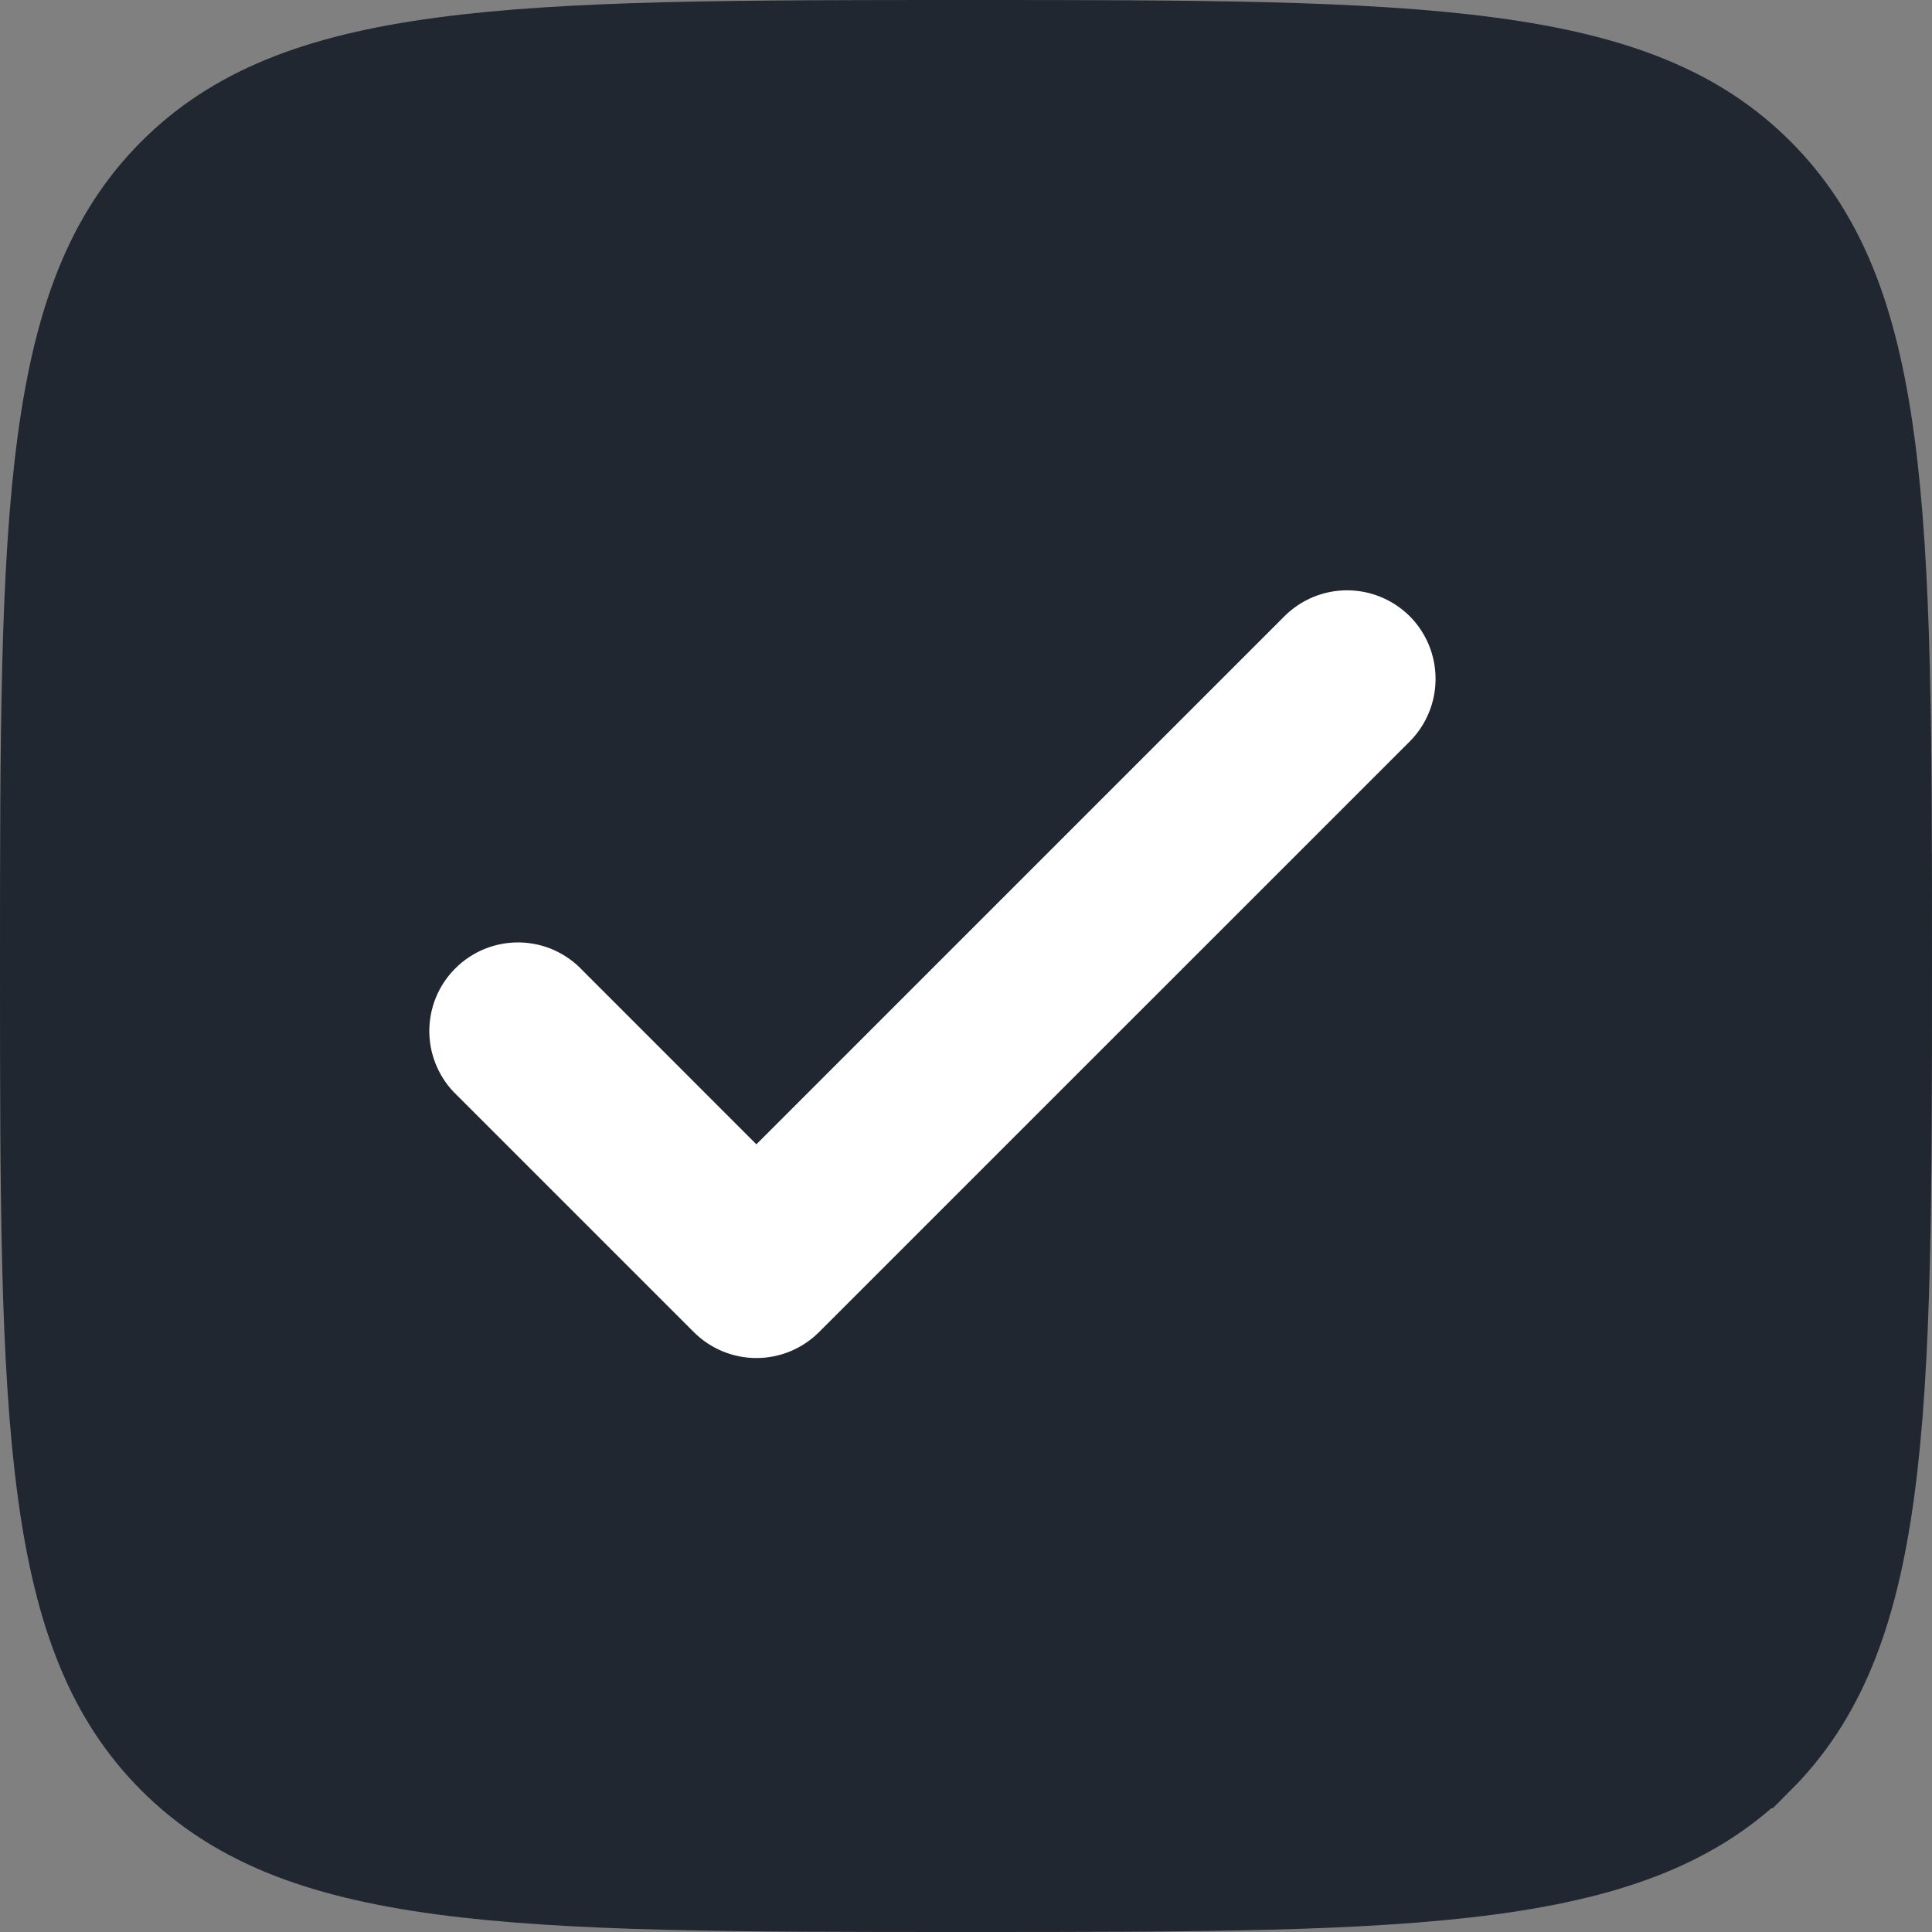 <svg xmlns="http://www.w3.org/2000/svg" width="20" height="20" viewBox="0 0 24 24" fill="none">
<rect x="0" y="0" width="24" height="24" fill="#808080" stroke="none"/>
<path d="M2.287 21.712L2.287 21.712C1.571 20.996 1.171 20.035 0.963 18.484C0.752 16.912 0.75 14.85 0.75 12C0.75 9.15 0.752 7.089 0.963 5.516C1.171 3.966 1.571 3.004 2.287 2.287C3.004 1.571 3.966 1.171 5.517 0.963C7.089 0.752 9.15 0.75 12 0.75C14.85 0.75 16.911 0.752 18.484 0.963C20.034 1.171 20.996 1.571 21.712 2.287C22.428 3.004 22.828 3.966 23.037 5.517C23.248 7.089 23.25 9.15 23.25 12C23.25 14.85 23.248 16.911 23.037 18.483C22.828 20.034 22.428 20.996 21.712 21.712L21.711 21.712C20.996 22.428 20.035 22.828 18.484 23.037C16.912 23.248 14.85 23.25 12 23.25C9.15 23.25 7.089 23.248 5.516 23.037C3.966 22.828 3.004 22.428 2.287 21.712Z" fill="#212730" stroke="#212730" stroke-width="1.5"/>
<path d="M17.512 7.655C17.718 7.861 17.833 8.141 17.833 8.433C17.833 8.725 17.718 9.004 17.512 9.211L10.174 16.548C9.968 16.754 9.688 16.87 9.396 16.87C9.105 16.87 8.825 16.754 8.619 16.548L5.684 13.613C5.575 13.512 5.489 13.391 5.429 13.256C5.368 13.121 5.336 12.975 5.333 12.827C5.331 12.679 5.358 12.533 5.413 12.396C5.469 12.258 5.551 12.134 5.656 12.03C5.76 11.925 5.885 11.843 6.022 11.787C6.159 11.732 6.306 11.705 6.453 11.707C6.601 11.71 6.747 11.742 6.882 11.802C7.017 11.863 7.138 11.949 7.239 12.057L9.396 14.215L15.956 7.655C16.162 7.449 16.442 7.333 16.734 7.333C17.025 7.333 17.305 7.449 17.512 7.655Z" fill="white"/>
</svg>